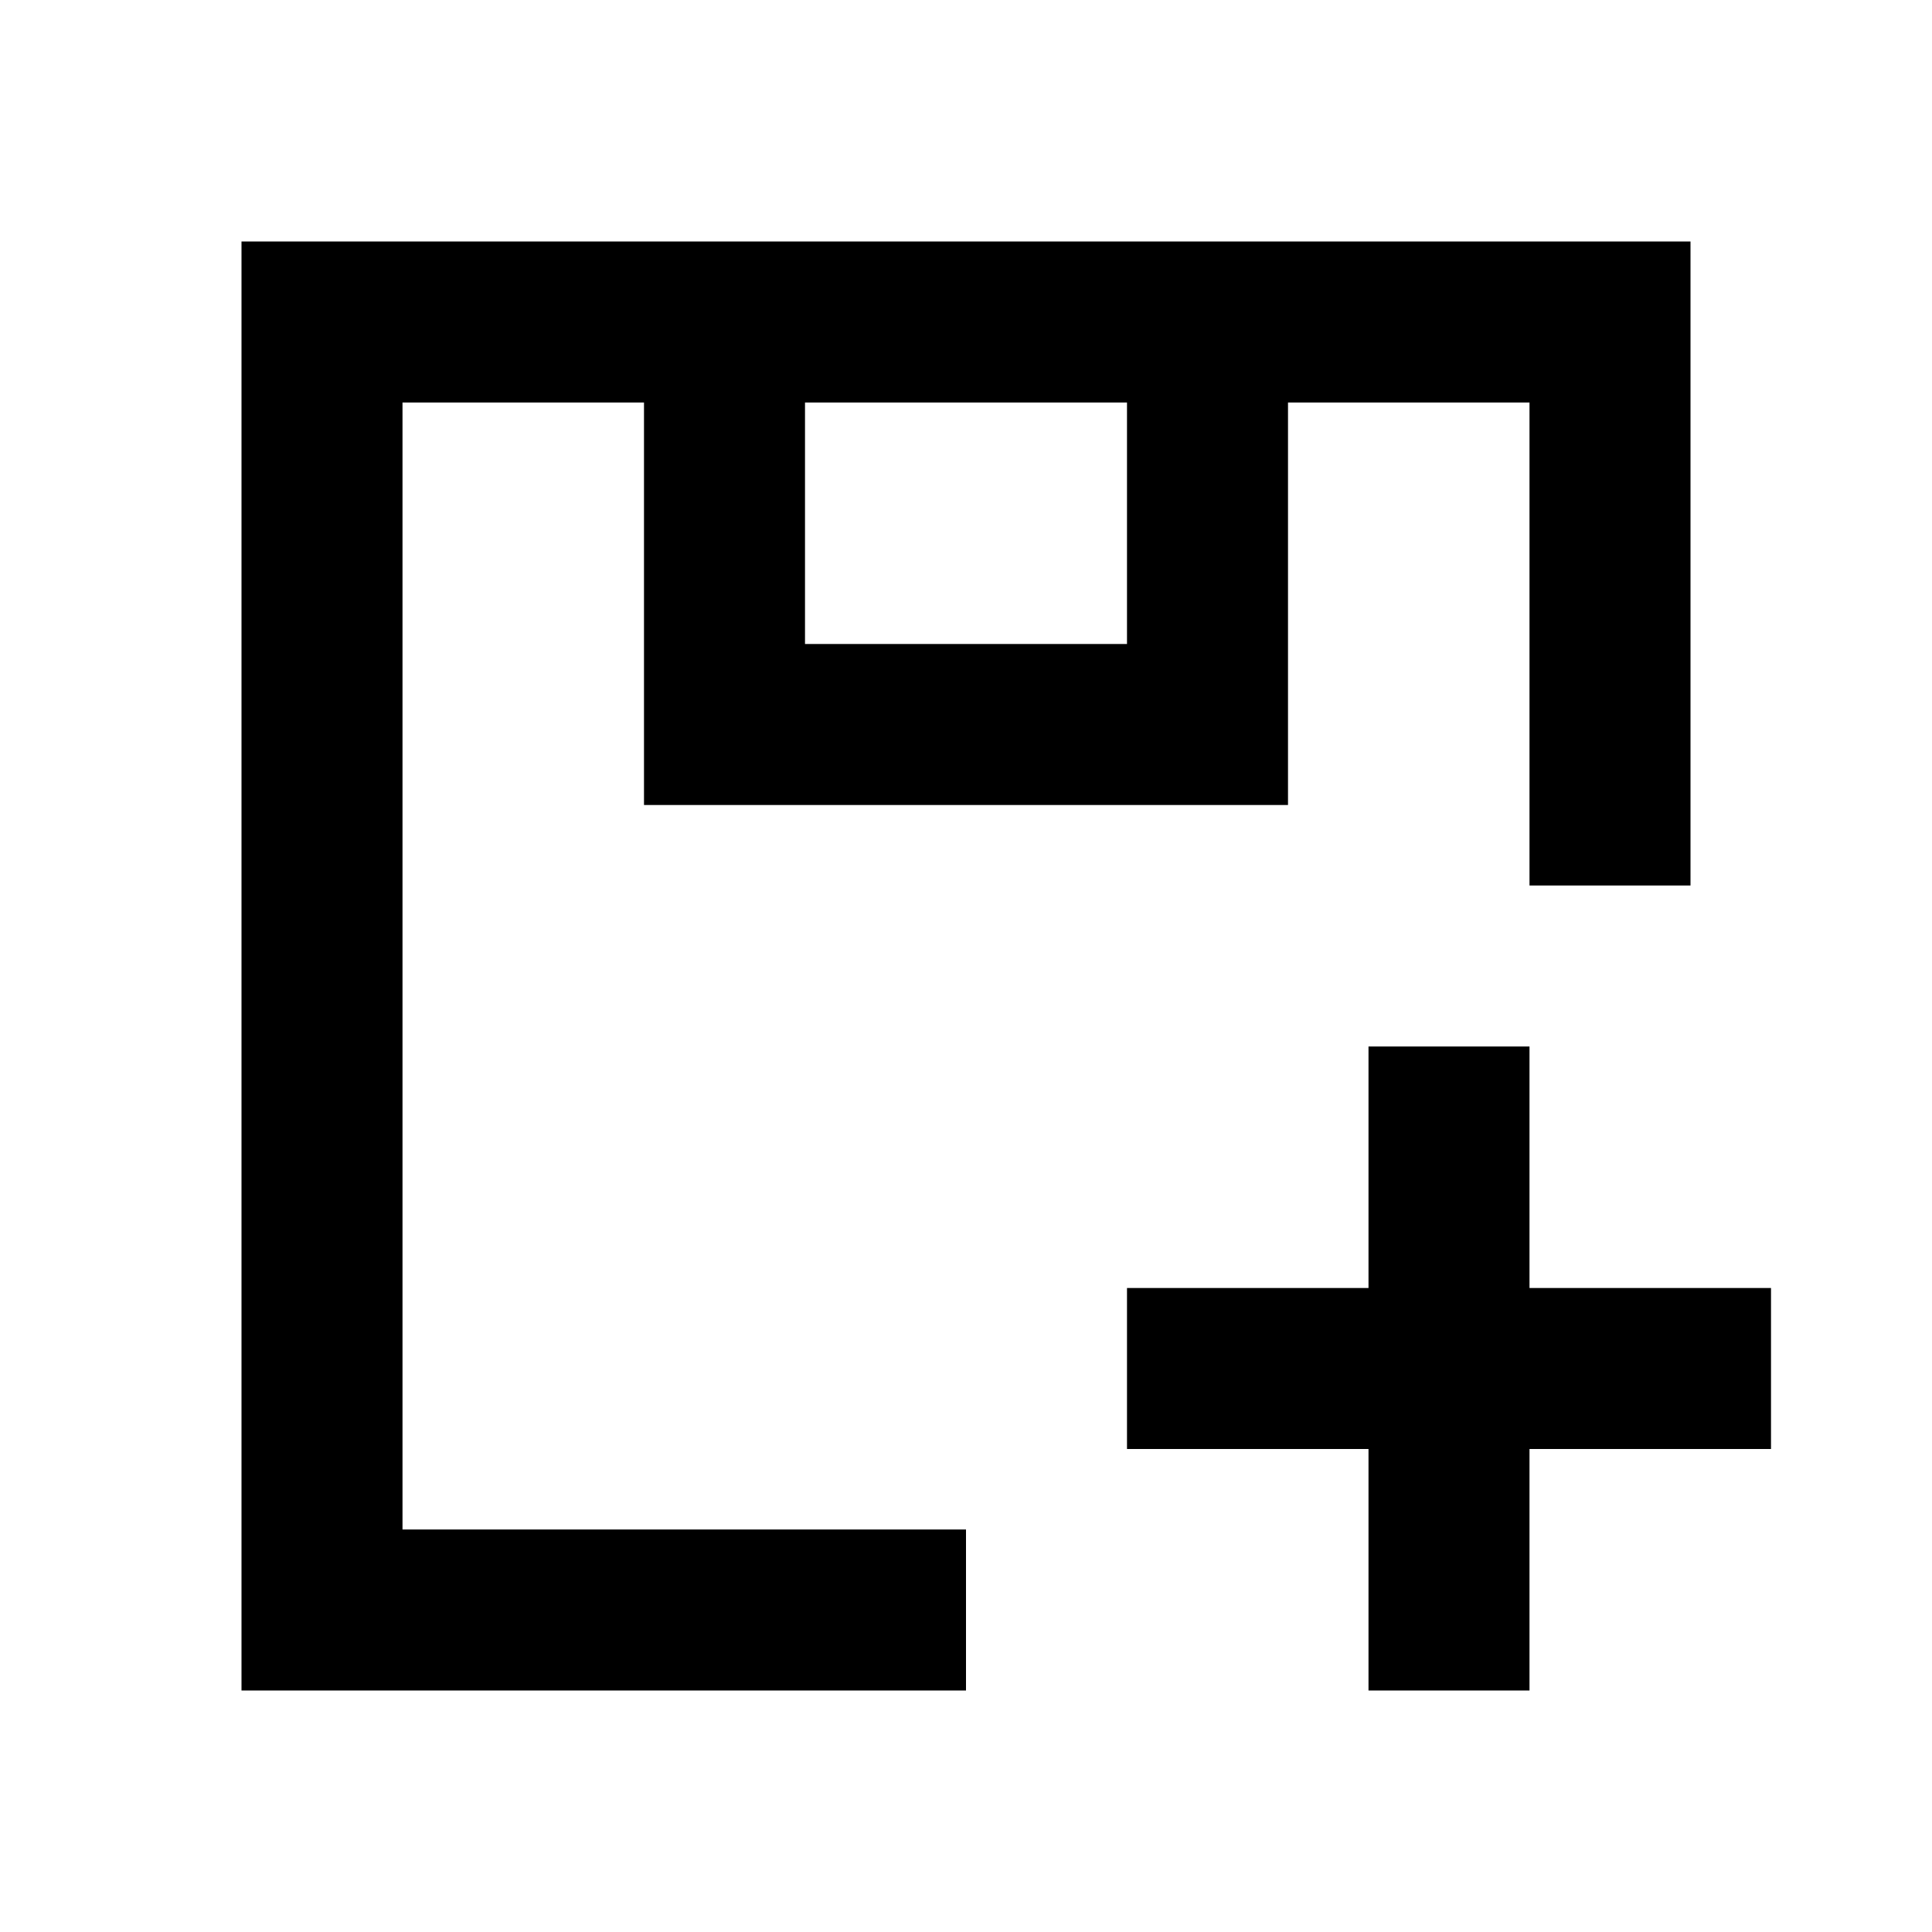 <svg width="24" height="24" viewBox="0 0 24 24" fill="none" xmlns="http://www.w3.org/2000/svg">
<path d="M4 4V3H3V4H4ZM4 20H3V21H4V20ZM20 4H21V3H20V4ZM10 4V3H8V4H10ZM9 9H8V10H9V9ZM15 9V10H16V9H15ZM16 4V3H14V4H16ZM19 14V13H17V14H19ZM17 20V21H19V20H17ZM15 16H14V18H15V16ZM21 18H22V16H21V18ZM3 4V20H5V4H3ZM4 21H12V19H4V21ZM4 5H20V3H4V5ZM19 4V11H21V4H19ZM8 4V9H10V4H8ZM9 10H15V8H9V10ZM16 9V4H14V9H16ZM17 14V17H19V14H17ZM17 17V20H19V17H17ZM15 18H18V16H15V18ZM18 18H21V16H18V18Z" fill="black"/>
</svg>

